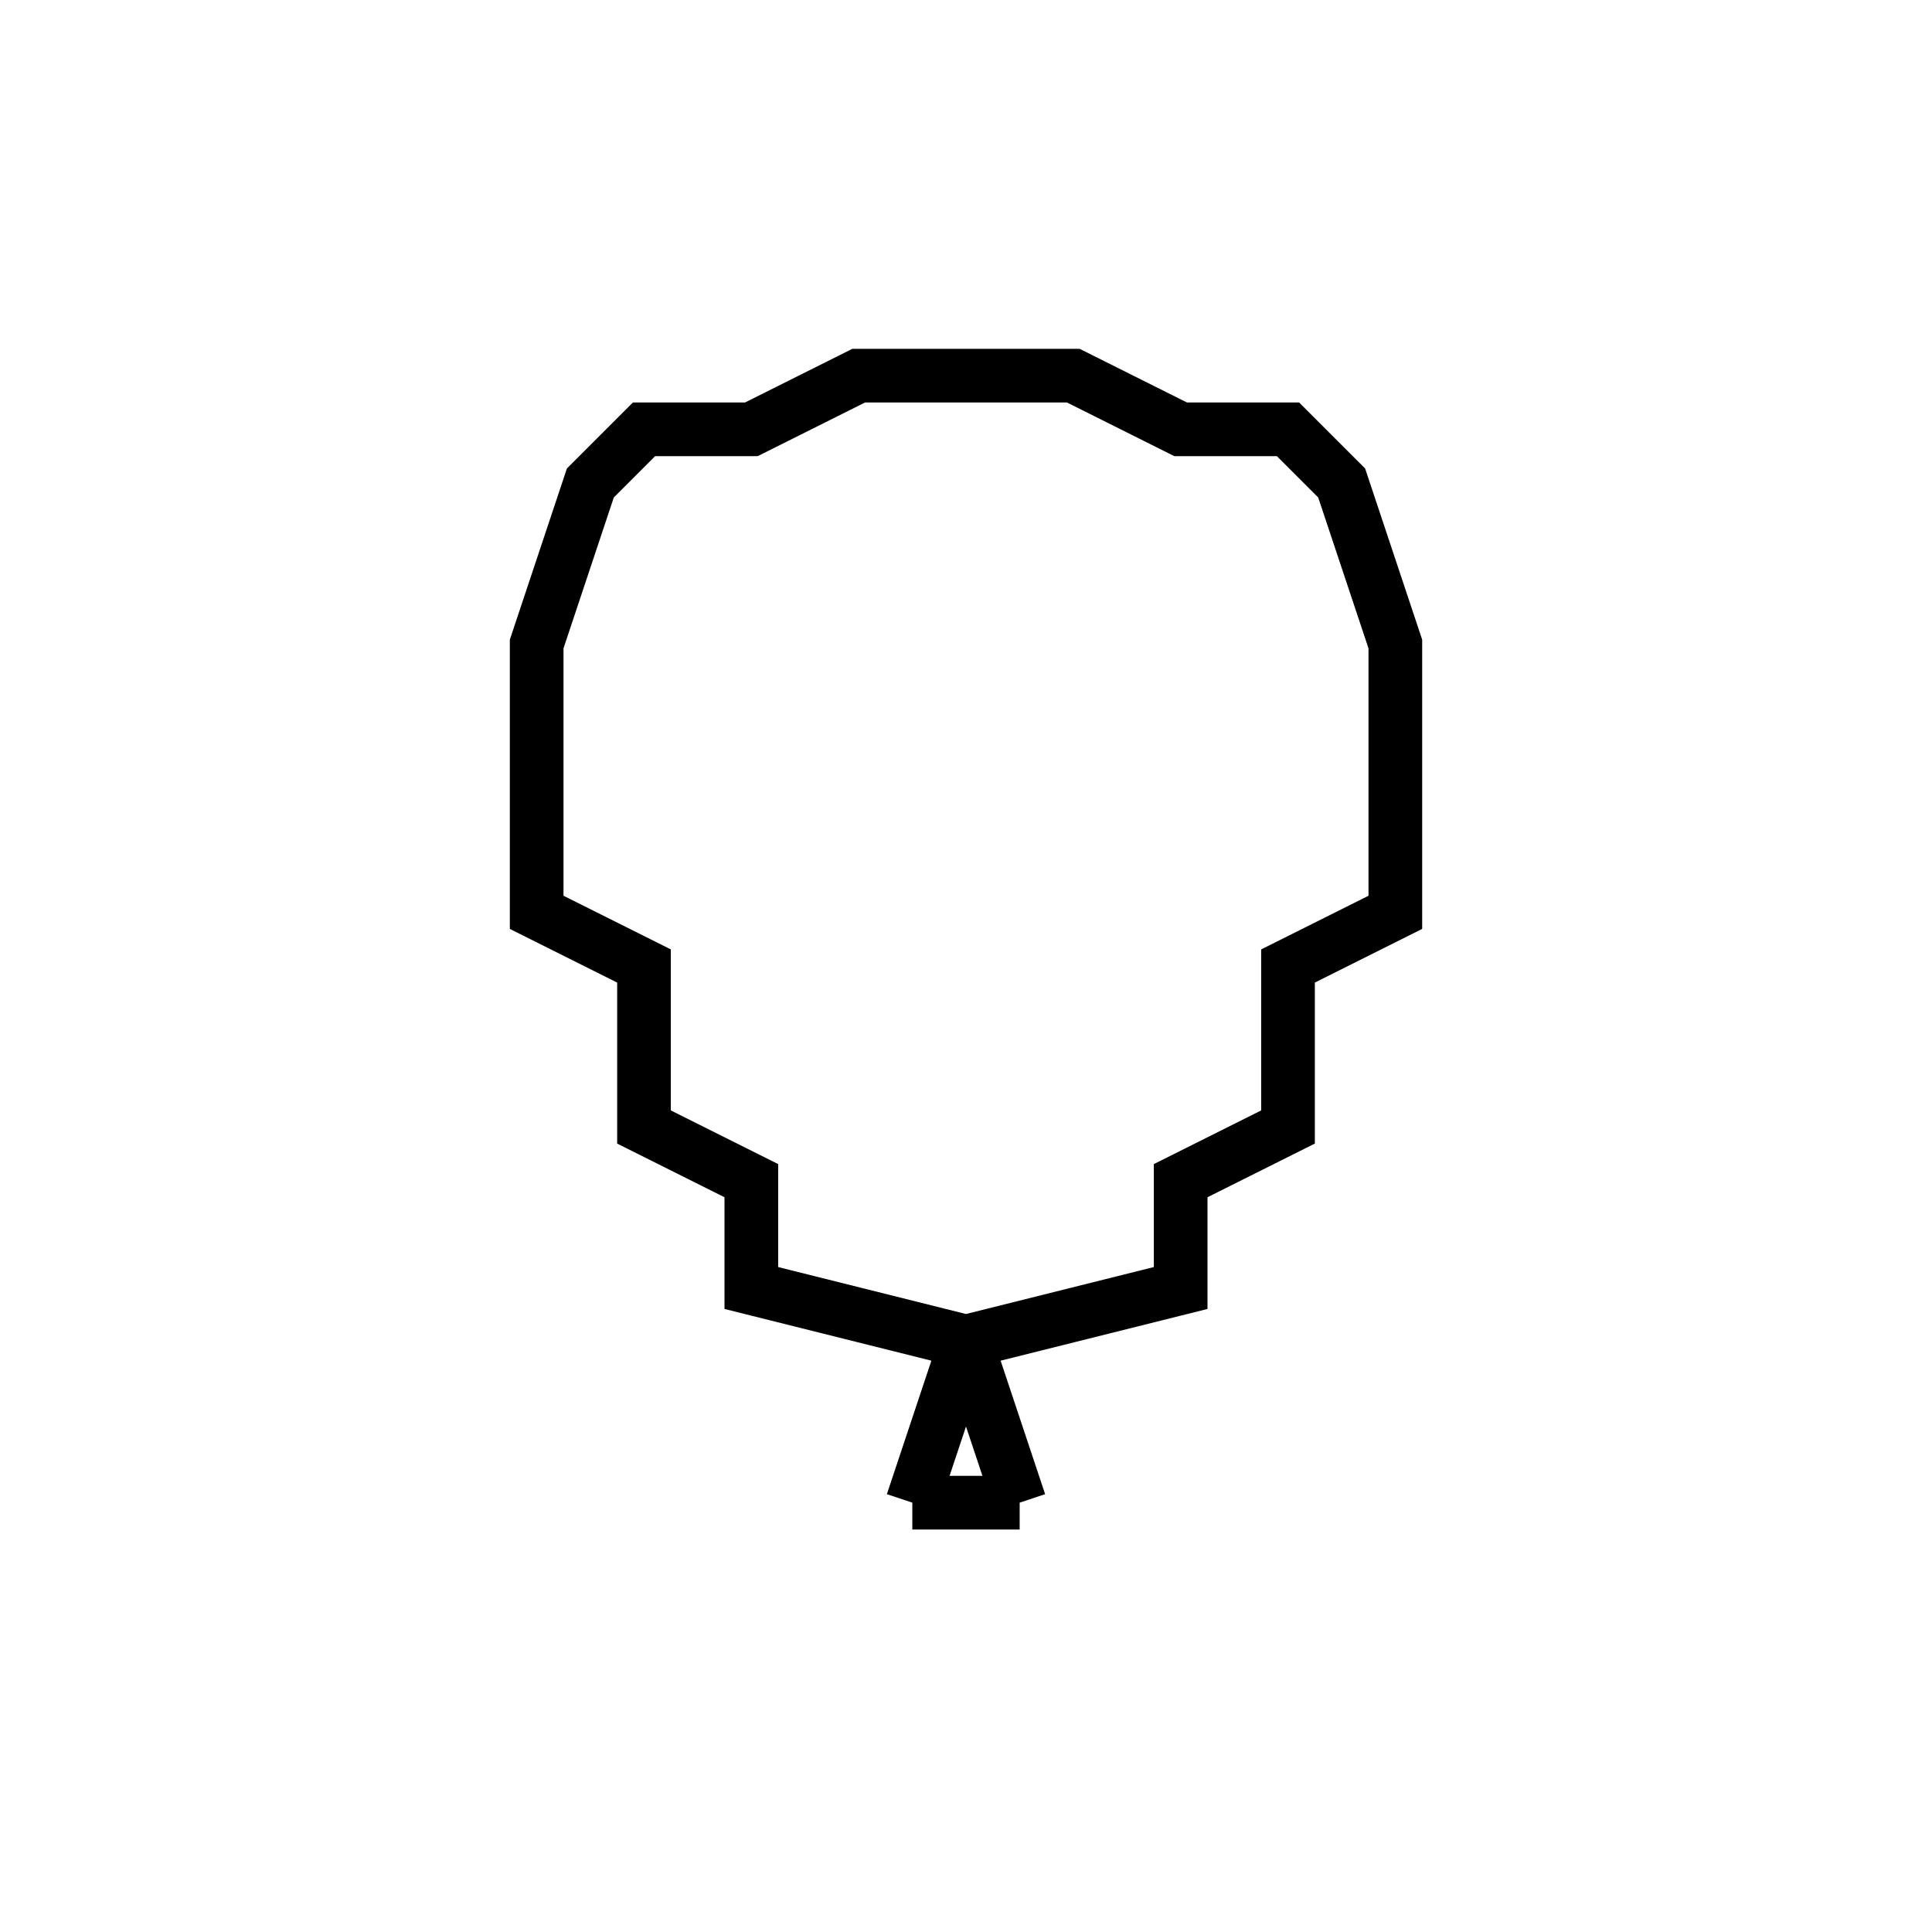 <svg xmlns='http://www.w3.org/2000/svg' 
xmlns:xlink='http://www.w3.org/1999/xlink' 
viewBox = '-18 -18 36 36' >
<path d = '
	M 0, 7
	L -1, 10

	M 0, 7
	L 1, 10

	M -1, 10
	L 1, 10

	M 0, 7
	L 4, 6
	L 4, 4
	L 6, 3
	L 6, 0
	L 8, -1
	L 8, -6
	L 7, -9
	L 6, -10
	L 4, -10
	L 2, -11
	L -2, -11
	L -4, -10
	L -6, -10
	L -7, -9
	L -8, -6
	L -8, -1
	L -6, 0
	L -6, 3
	L -4, 4
	L -4, 6
	L 0, 7

' fill='none' stroke='black' />
</svg>